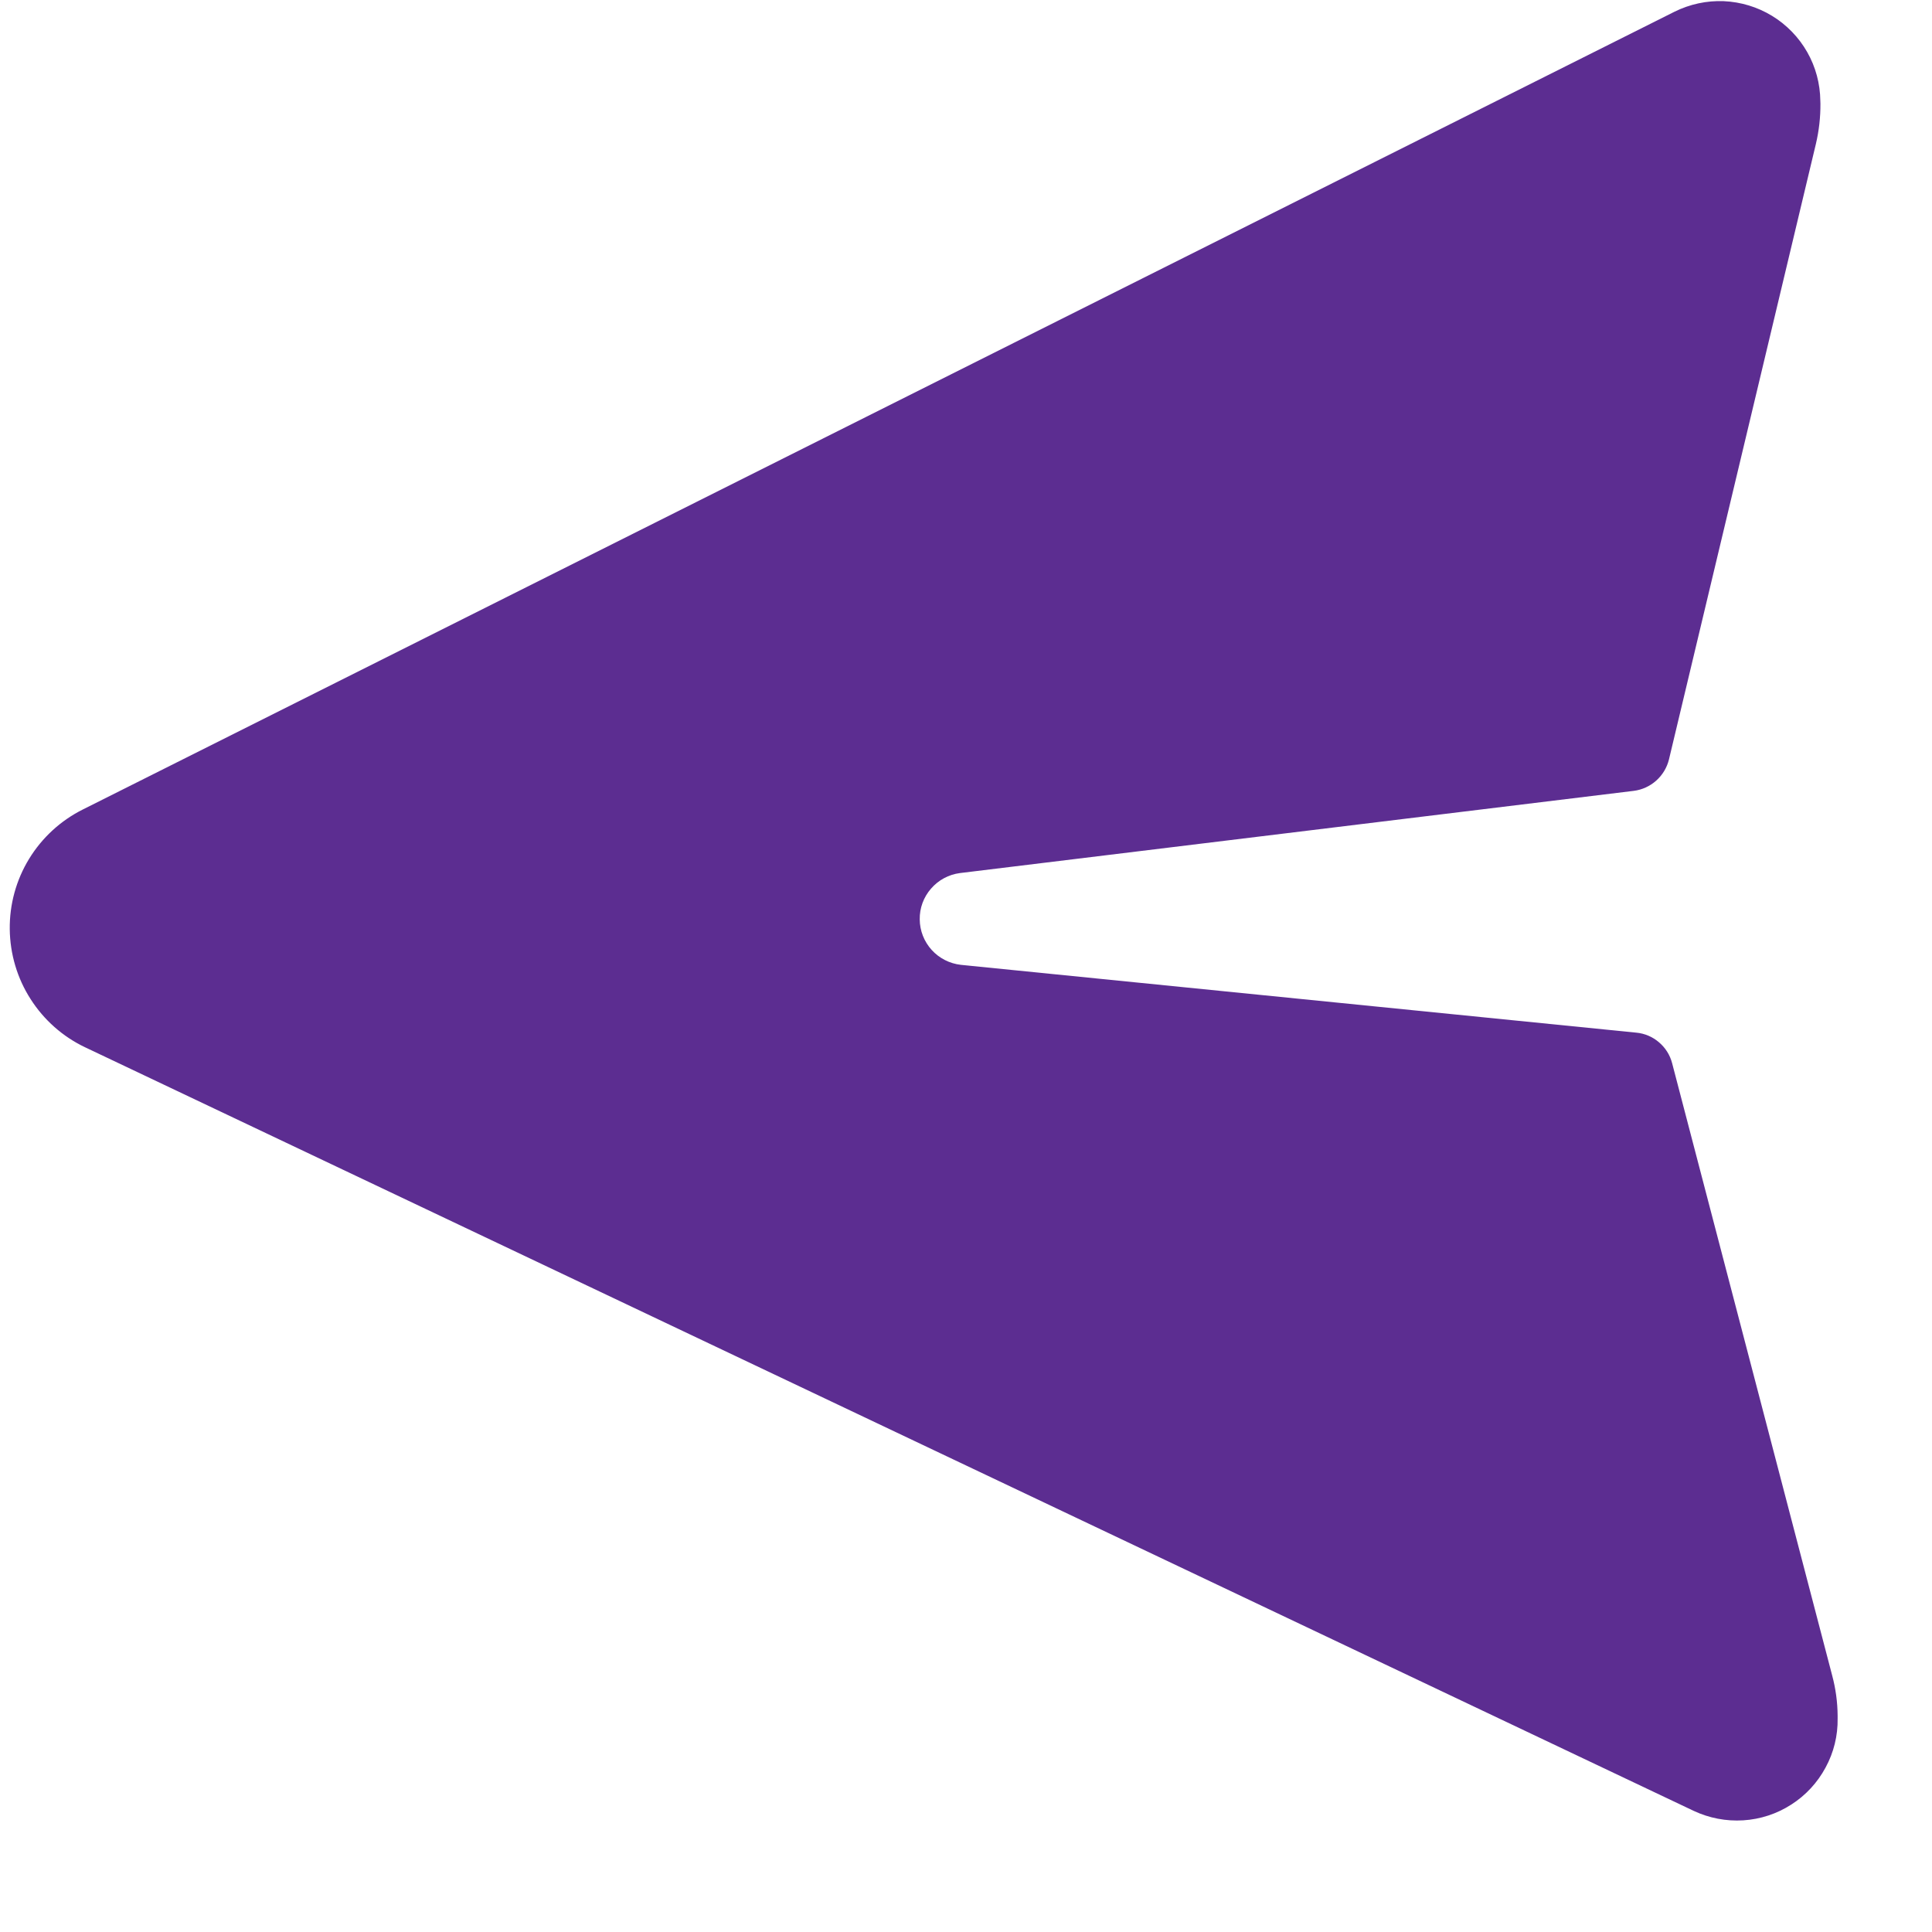 <svg width="20" height="20" viewBox="0 0 20 20" fill="none" xmlns="http://www.w3.org/2000/svg">
<path d="M0.882 10.842L17.533 18.746C17.693 18.821 17.869 18.855 18.046 18.844C18.223 18.833 18.394 18.777 18.543 18.681C18.692 18.586 18.814 18.454 18.898 18.298C18.983 18.142 19.026 17.967 19.023 17.79L19.023 17.76C19.022 17.62 19.003 17.481 18.967 17.346L17.31 11.007C17.288 10.922 17.241 10.847 17.174 10.79C17.108 10.733 17.026 10.698 16.939 10.69L9.947 9.988C9.831 9.975 9.723 9.92 9.645 9.834C9.566 9.747 9.522 9.635 9.521 9.518C9.519 9.4 9.561 9.287 9.638 9.199C9.715 9.11 9.821 9.053 9.937 9.038L16.912 8.187C16.999 8.176 17.08 8.139 17.145 8.081C17.21 8.023 17.256 7.947 17.277 7.862L18.798 1.49C18.83 1.354 18.846 1.214 18.845 1.074L18.844 1.044C18.842 0.867 18.796 0.693 18.708 0.539C18.621 0.386 18.495 0.256 18.344 0.164C18.193 0.072 18.021 0.02 17.844 0.012C17.668 0.005 17.492 0.043 17.333 0.122L0.857 8.38C0.627 8.495 0.435 8.672 0.301 8.891C0.167 9.11 0.098 9.363 0.101 9.619C0.104 9.876 0.178 10.127 0.317 10.343C0.455 10.559 0.65 10.732 0.882 10.842Z" fill="#5C2D91"/>
</svg>
